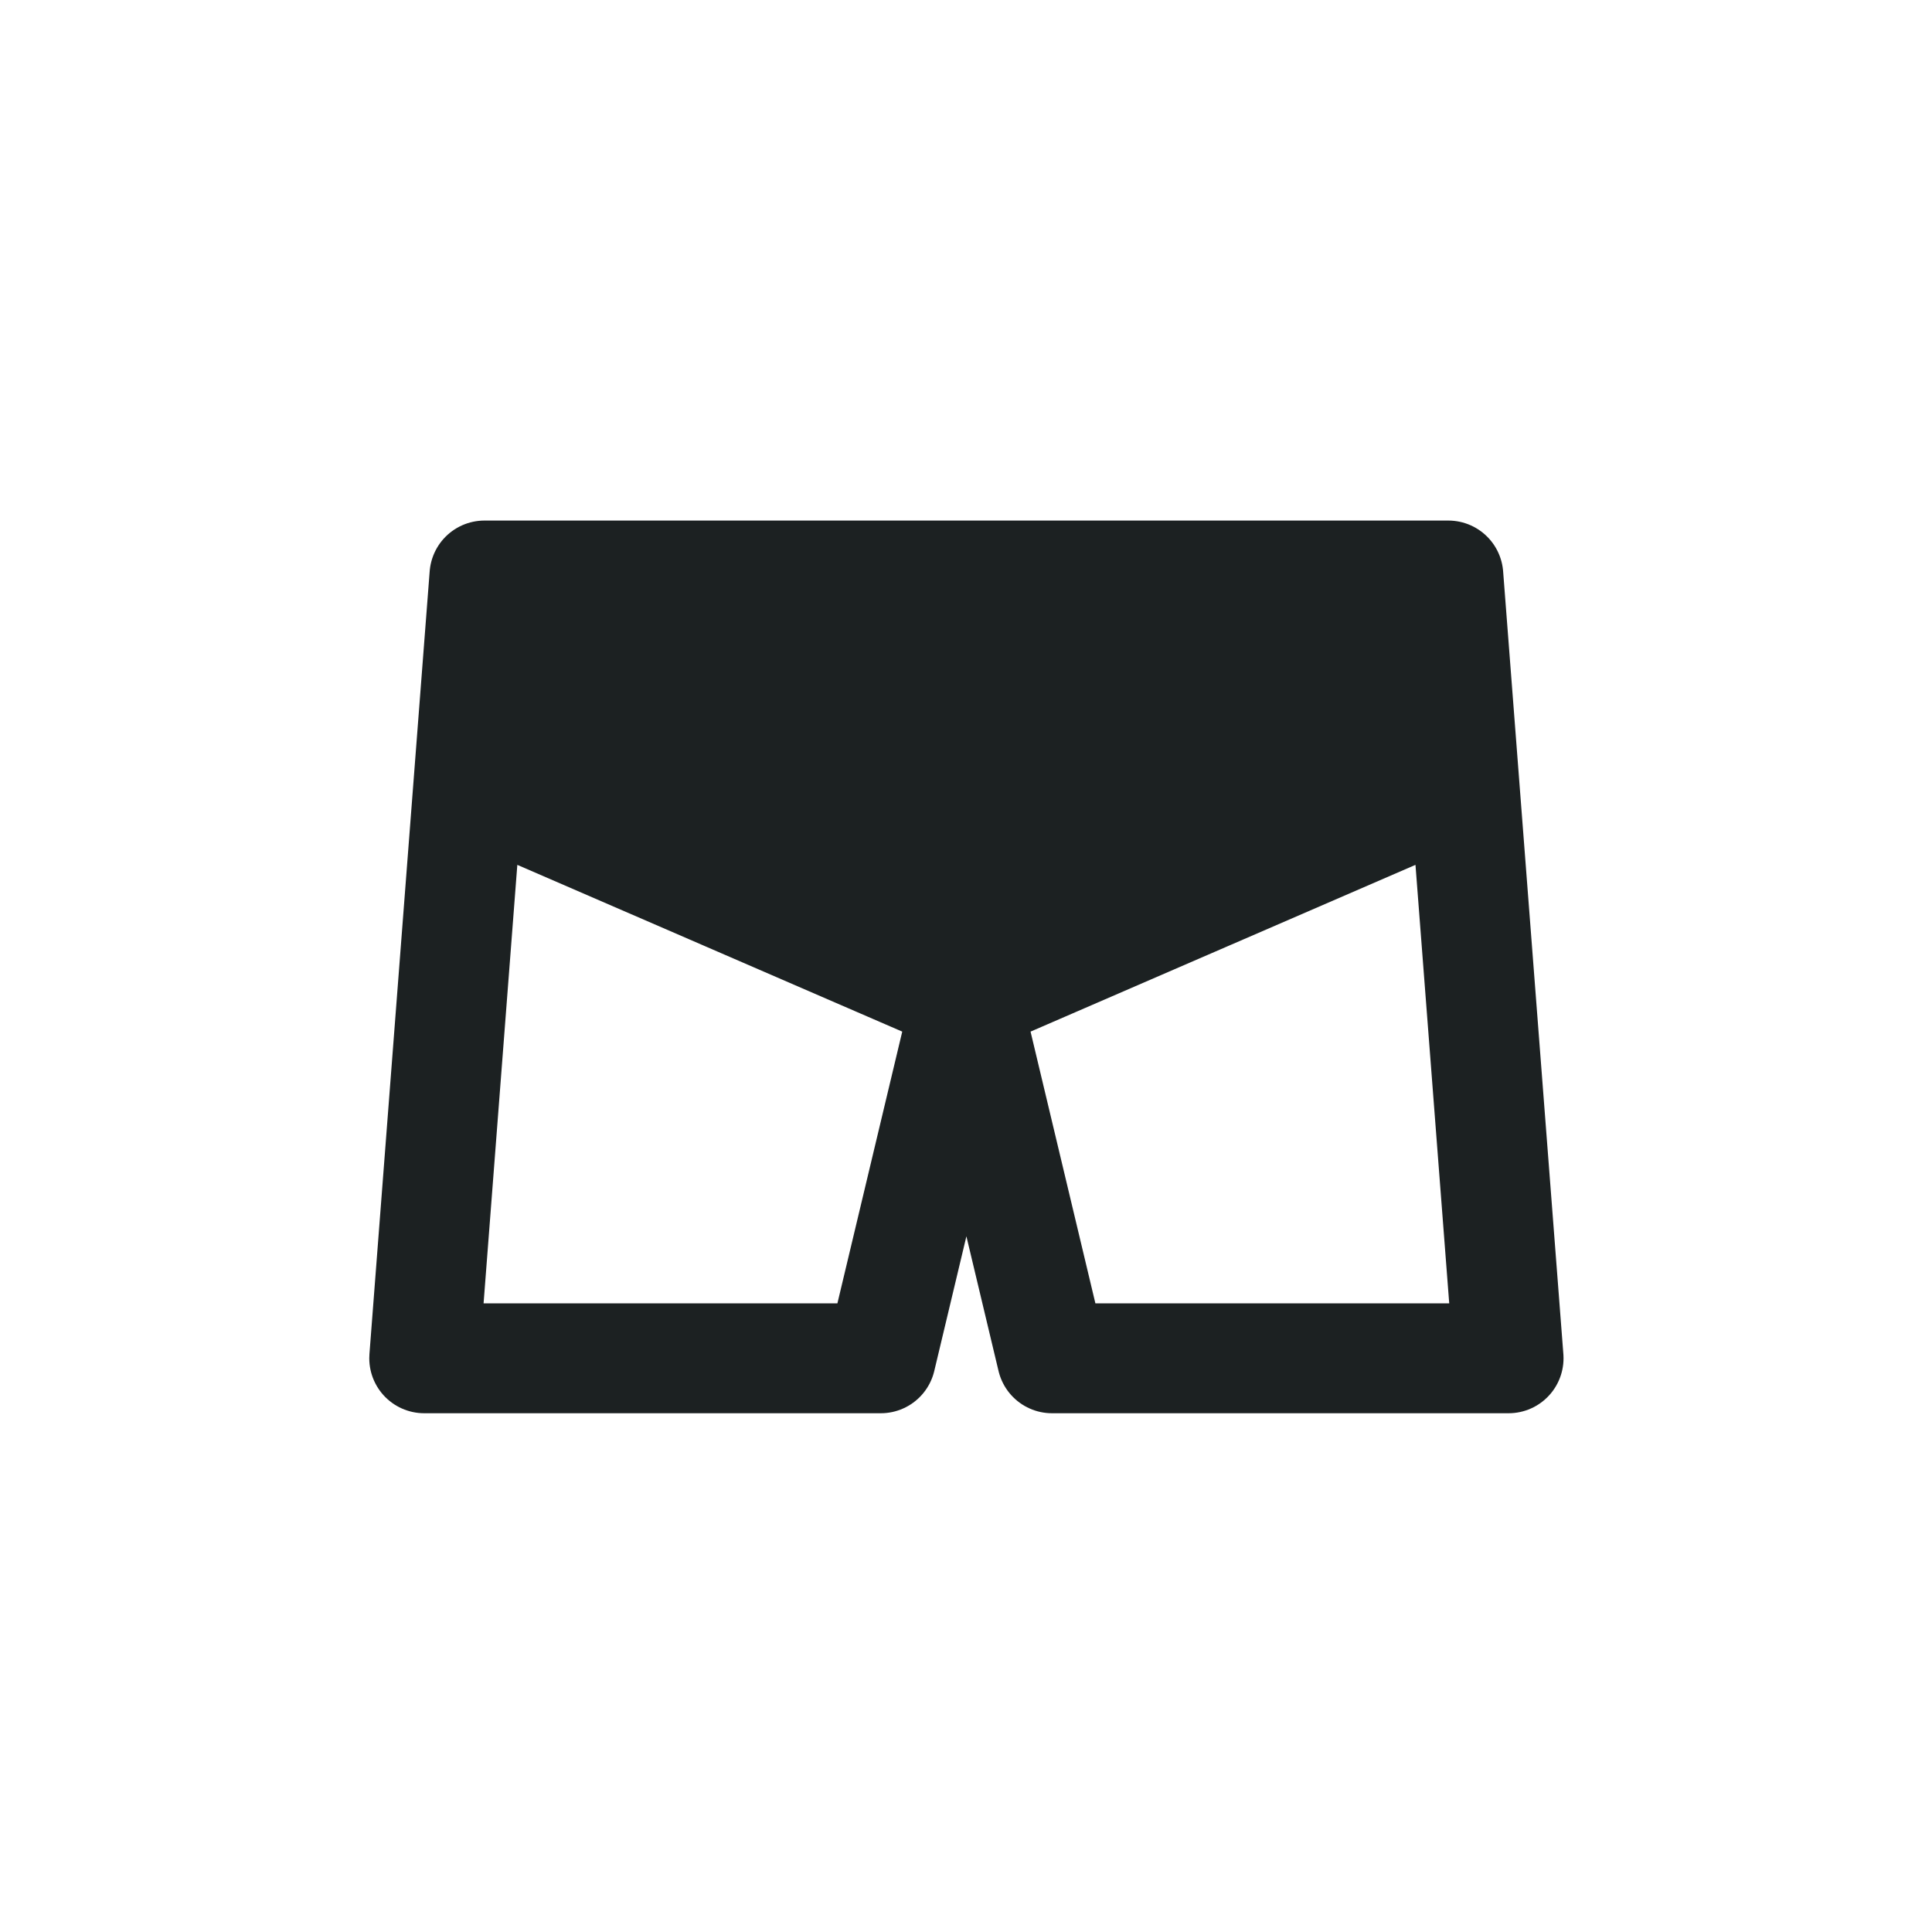 <svg width="759" height="759" viewBox="0 0 759 759" fill="none" xmlns="http://www.w3.org/2000/svg">
<path d="M308.659 226.096H450.655M379.657 392.667L413.286 533.611H592.652L575.283 307.92M379.657 392.667L346.027 533.611H166.662L184.031 307.92M379.657 392.667L184.031 307.92M379.657 392.667L575.283 307.92M184.031 307.92L190.329 226.096H568.986L575.283 307.92" stroke="#1C2122" stroke-width="43.181" stroke-linecap="round" stroke-linejoin="round"/>
<path d="M194.241 232.741L185.716 309.47L384.644 393.305L576.468 309.47L567.943 232.741H194.241Z" fill="#1C2122"/>
</svg>
